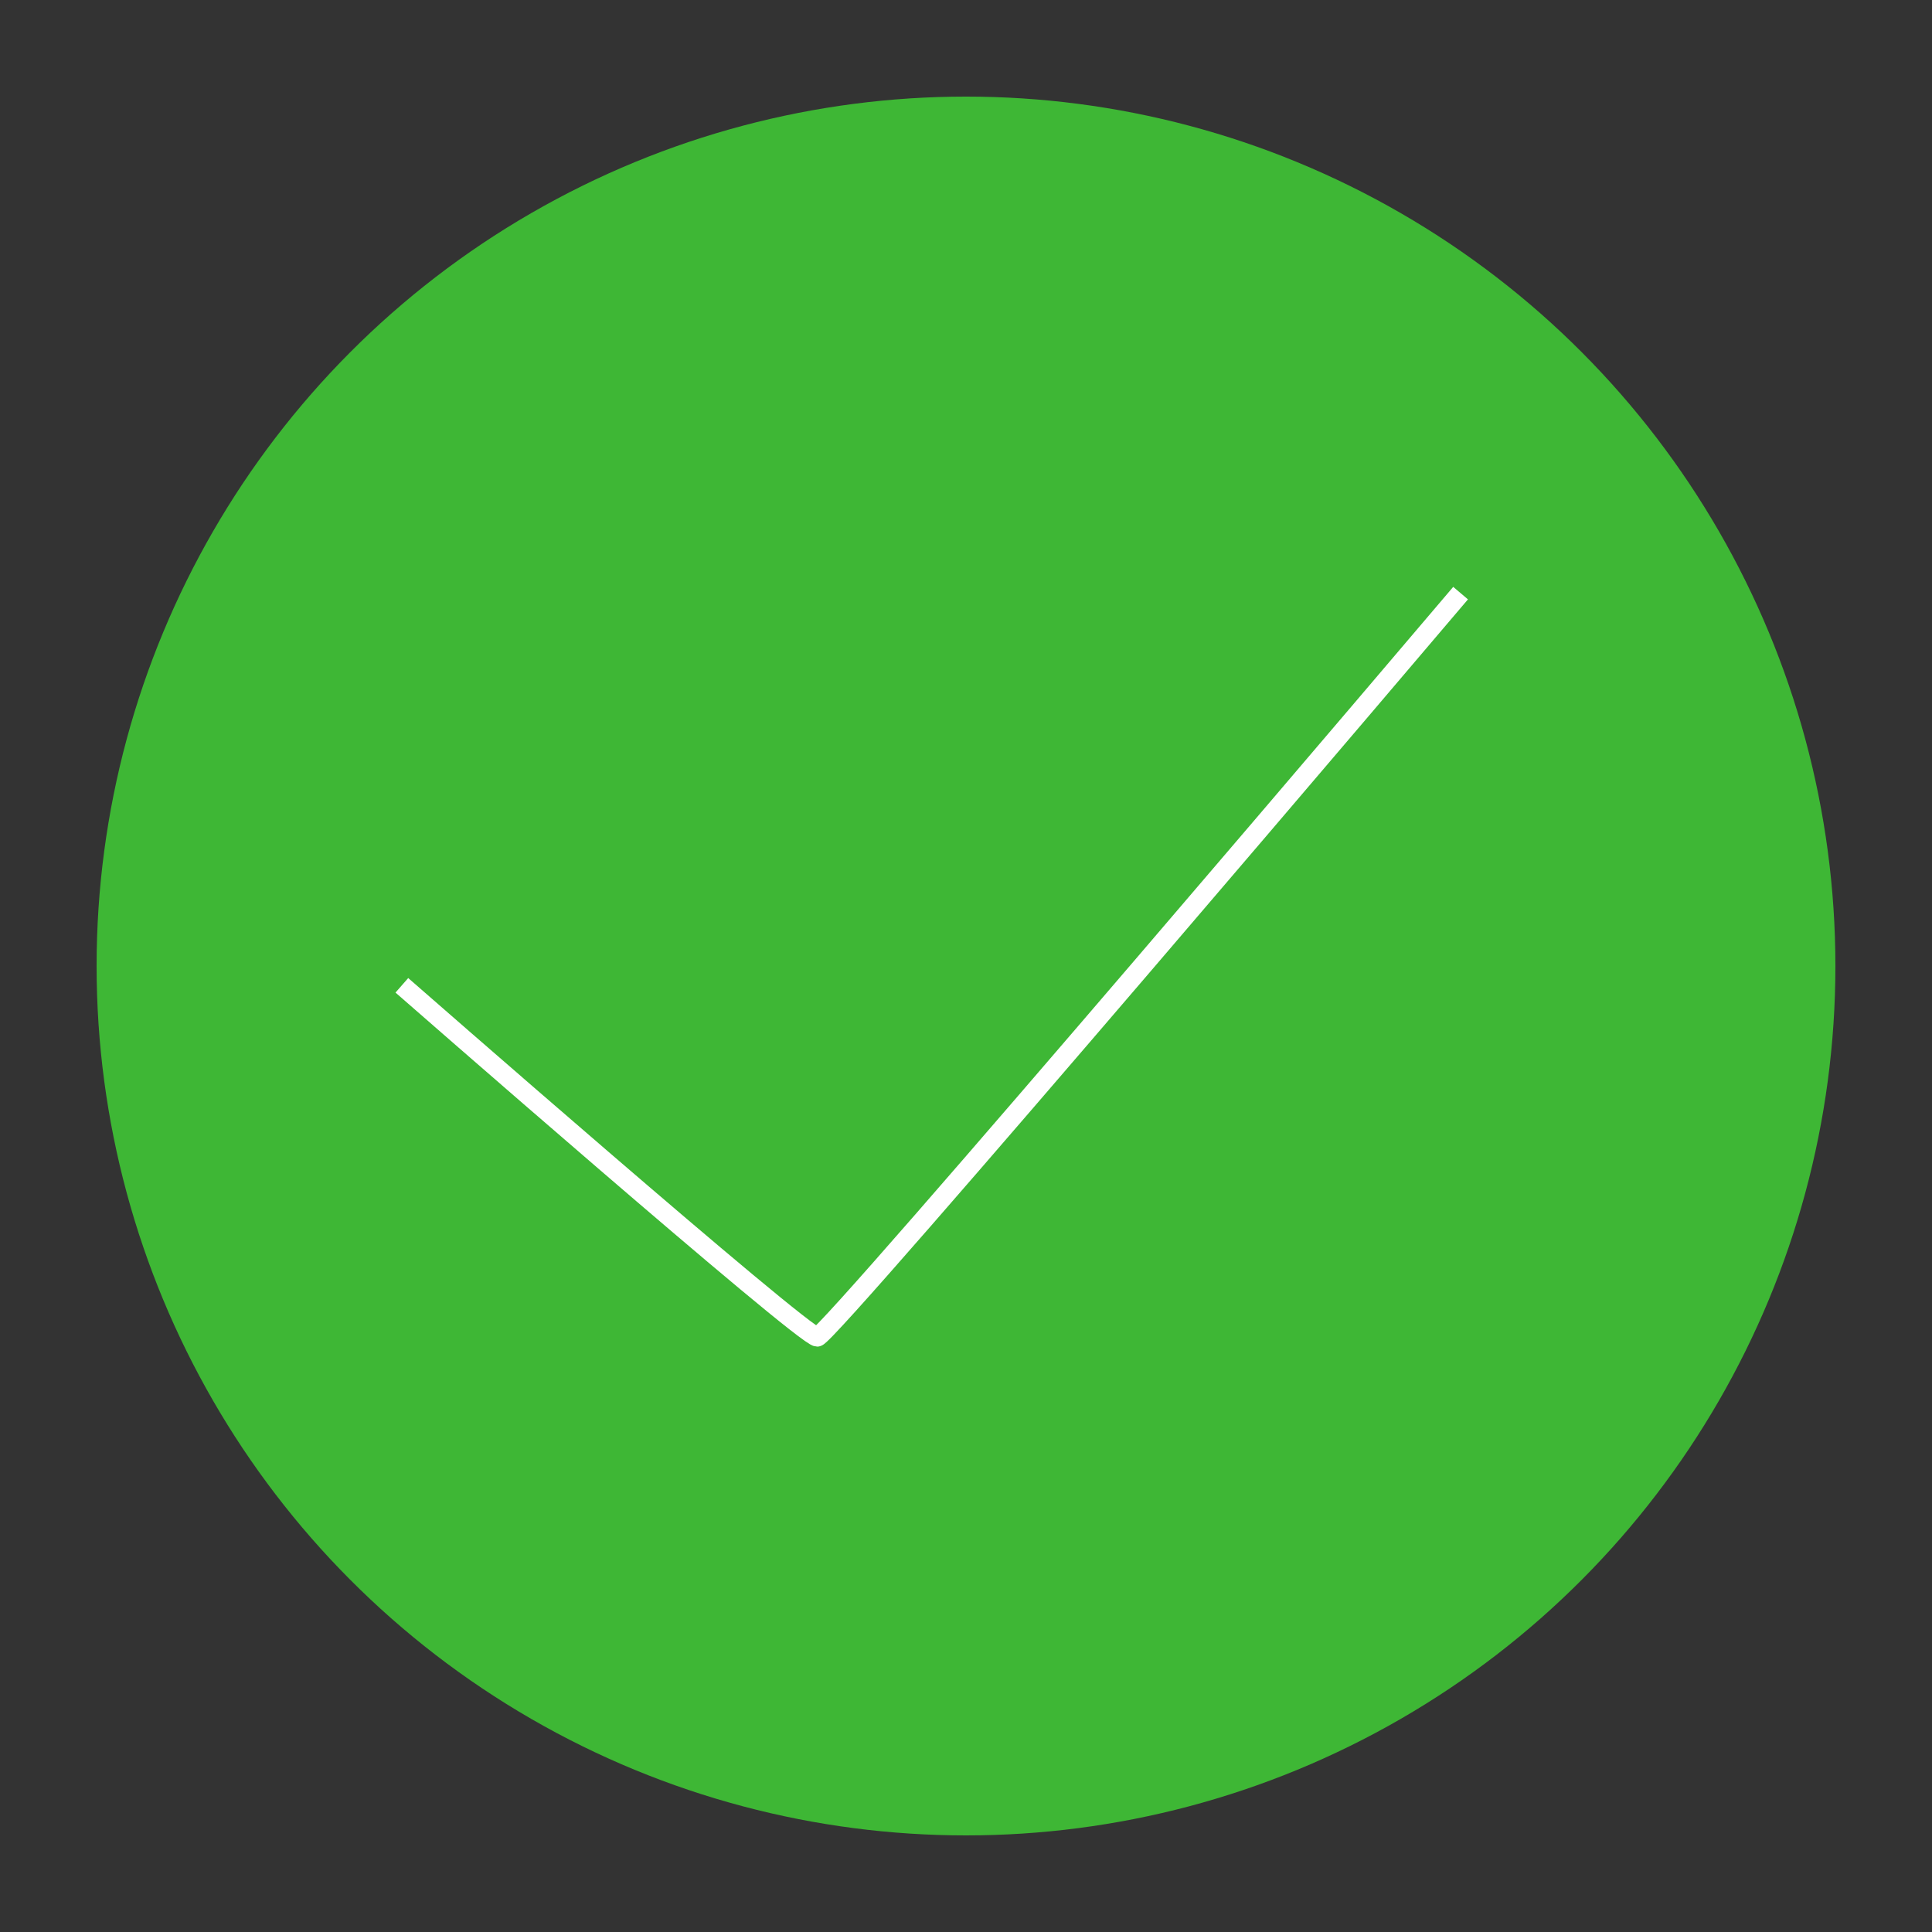 <svg viewBox="0 0 100 100">
  <rect x="0" y="0" width="100" height="100" fill="#333333" stroke="none"/>
  <g fill="none">
    <circle fill="#3EB735" cx="50" cy="50" r="45"/>
    <path stroke="#FFF" strokeWidth="12" d="M20.8,51c0,0,20.8,18.2,21.5,18.2c0.6,0,33.3-38.5,33.3-38.5"/>
  </g>
</svg>
